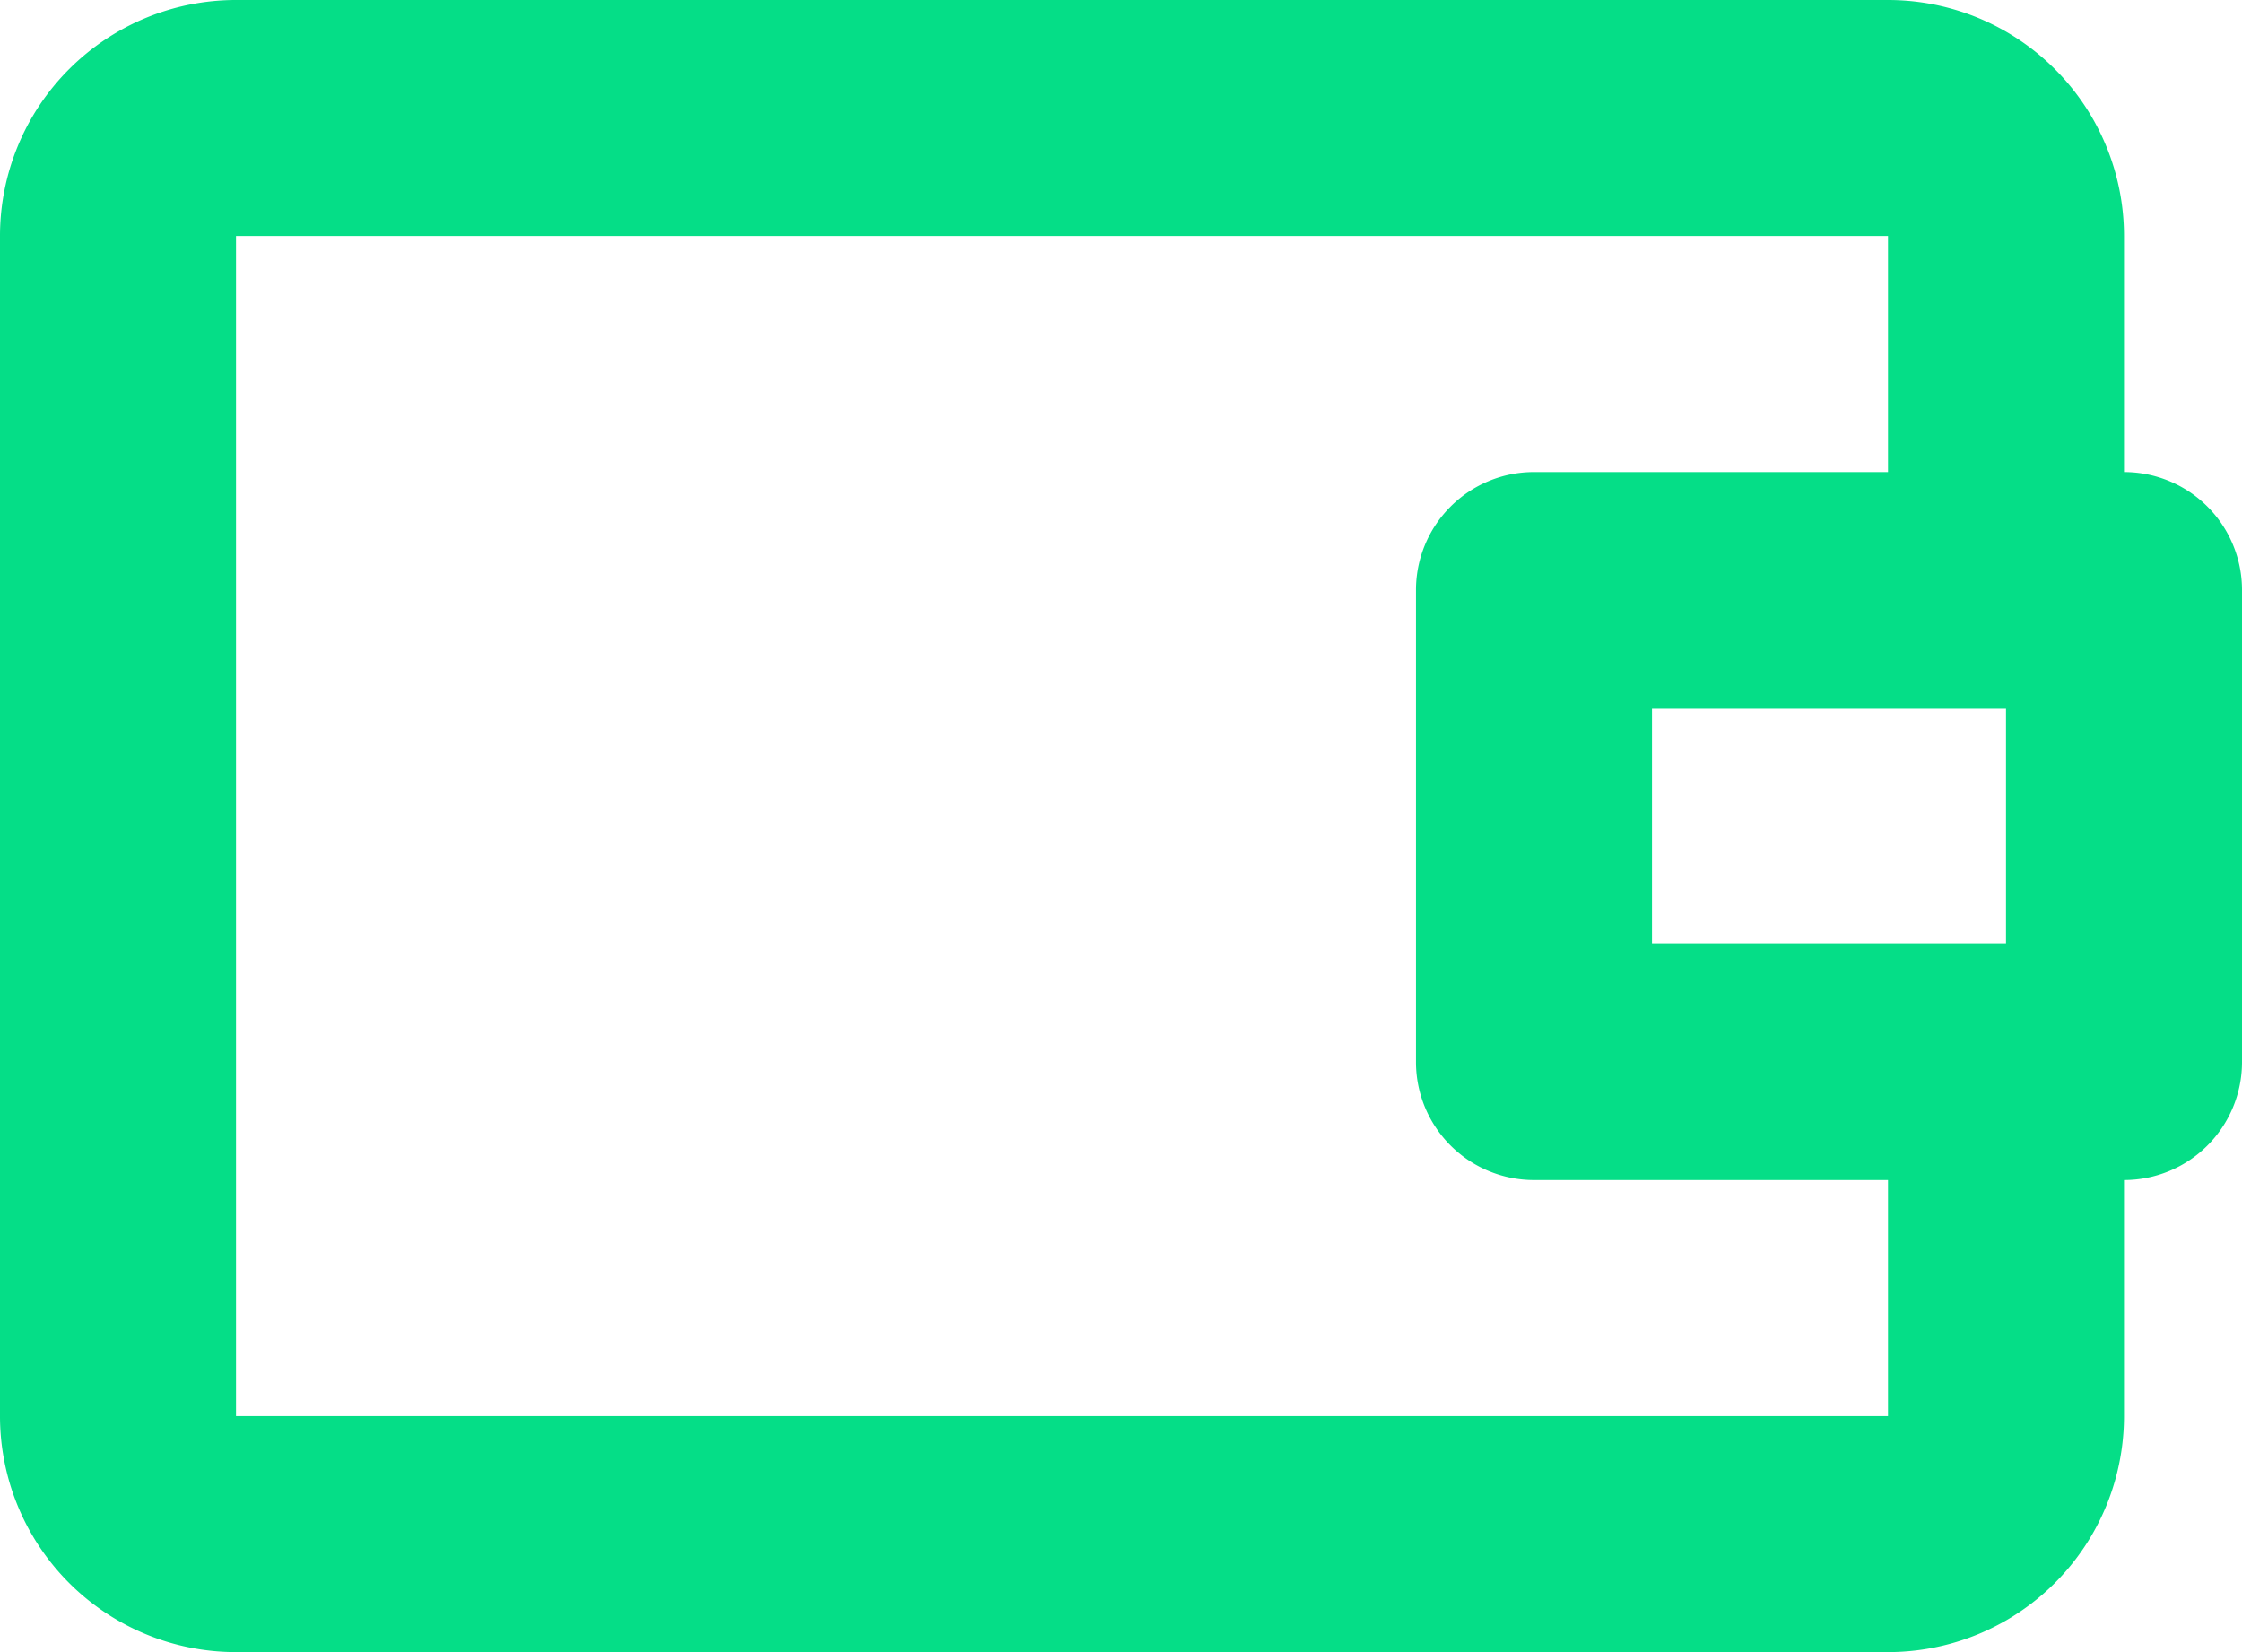 <svg xmlns="http://www.w3.org/2000/svg" width="19" height="14" viewBox="0 0 19 14">
    <path fill="#05de87" fill-rule="nonzero" d="M16 4V2H2v10h14v-2h-3a1 1 0 0 1-1-1V5a1 1 0 0 1 1-1h3zm2 6v2a2 2 0 0 1-2 2H2a2 2 0 0 1-2-2V2a2 2 0 0 1 2-2h14a2 2 0 0 1 2 2v2a1 1 0 0 1 1 1v4a1 1 0 0 1-1 1zm-4-4v2h3V6h-3z"/>
</svg>
